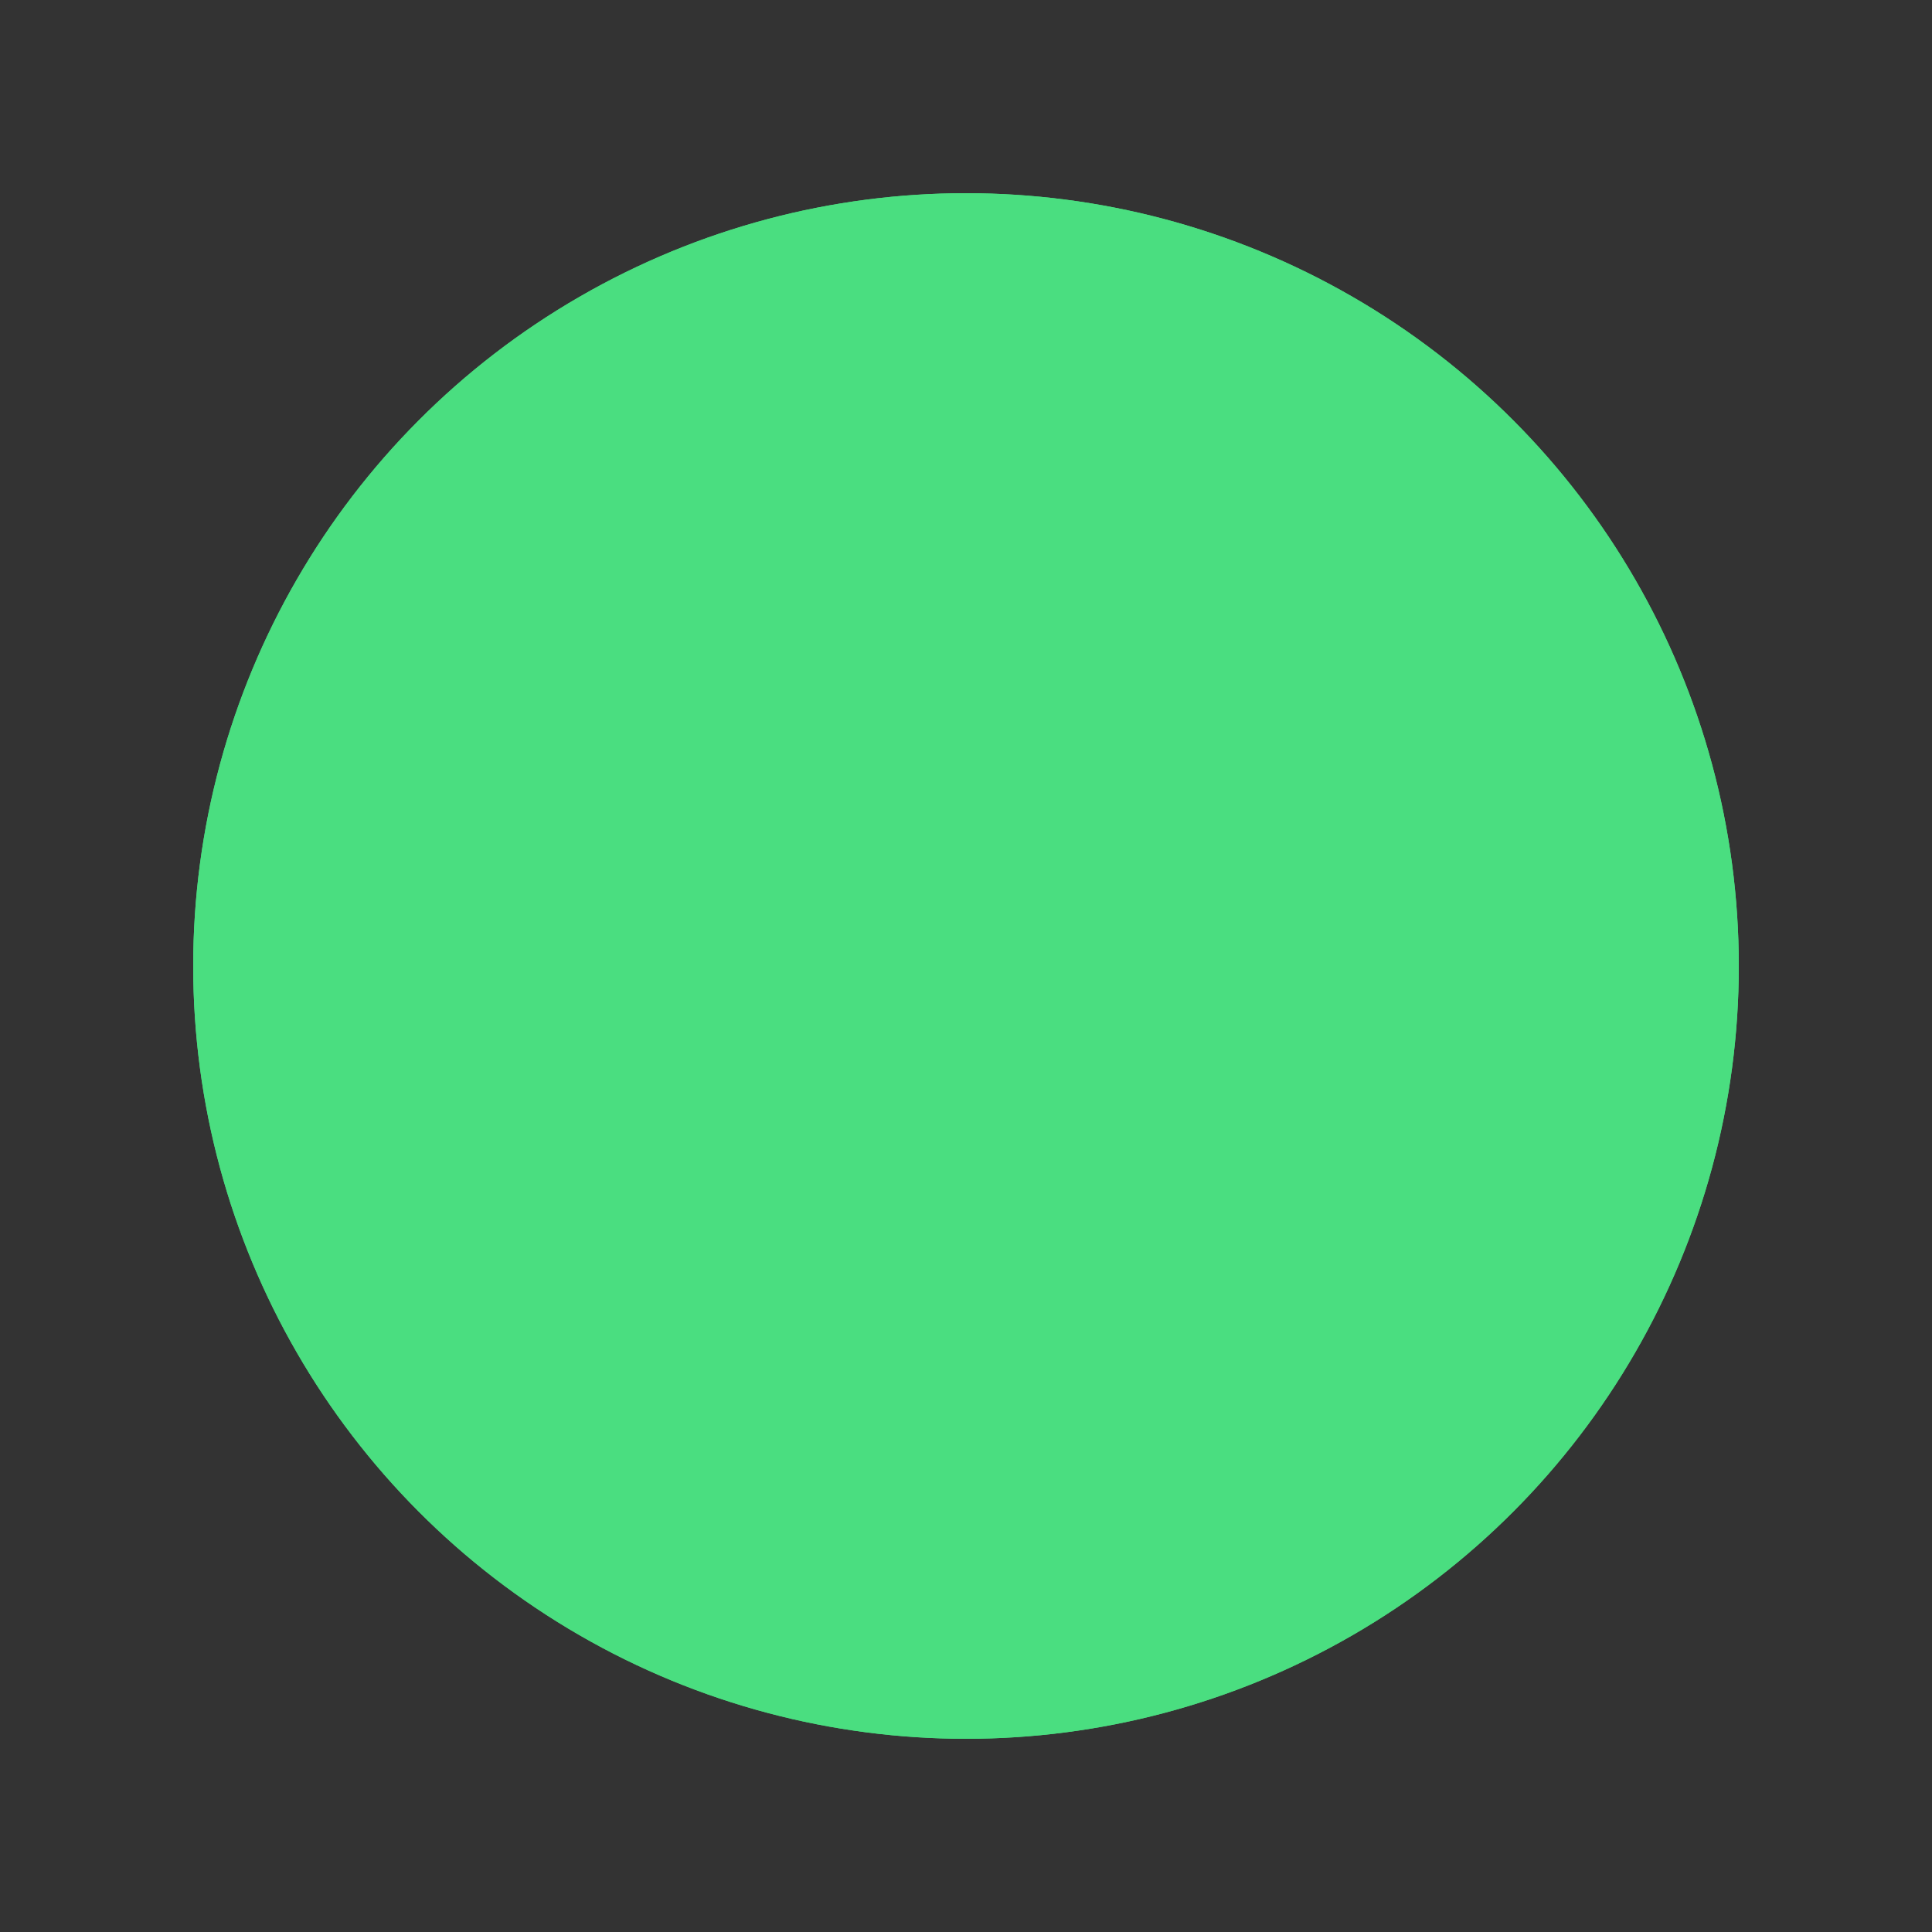 <?xml version="1.0" encoding="UTF-8" standalone="no"?>
<svg width="100px" height="100px" viewBox="0 0 100 100" xmlns="http://www.w3.org/2000/svg">
  <rect x="0" y="0" width="100" height="100" fill="#333333" stroke="none"/>
  <style>
    @keyframes ping {
      0% { transform: scale(0.2); opacity: 0.8; }
      80% { transform: scale(1.2); opacity: 0; }
      100% { transform: scale(2.2); opacity: 0; }
    }
    
    .circle {
      fill: #4ade80;
      animation: ping 0.8s cubic-bezier(0, 0, 0.2, 1) infinite;
      transform-origin: center;
      transform-box: fill-box;
    }
    
    .checkmark {
      fill: none;
      stroke: white;
      stroke-width: 8;
      stroke-linecap: round;
      stroke-linejoin: round;
      stroke-dasharray: 100;
      stroke-dashoffset: 100;
      animation: dash 0.8s ease-in-out forwards;
    }
    
    @keyframes dash {
      to {
        stroke-dashoffset: 0;
      }
    }
  </style>
  
  <circle class="circle" cx="50" cy="50" r="40" />
  <circle class="circle" cx="50" cy="50" r="40" style="animation-delay: 0.3s" />
  
  <path class="checkmark" d="M30 50 L45 65 L70 35" />
</svg>